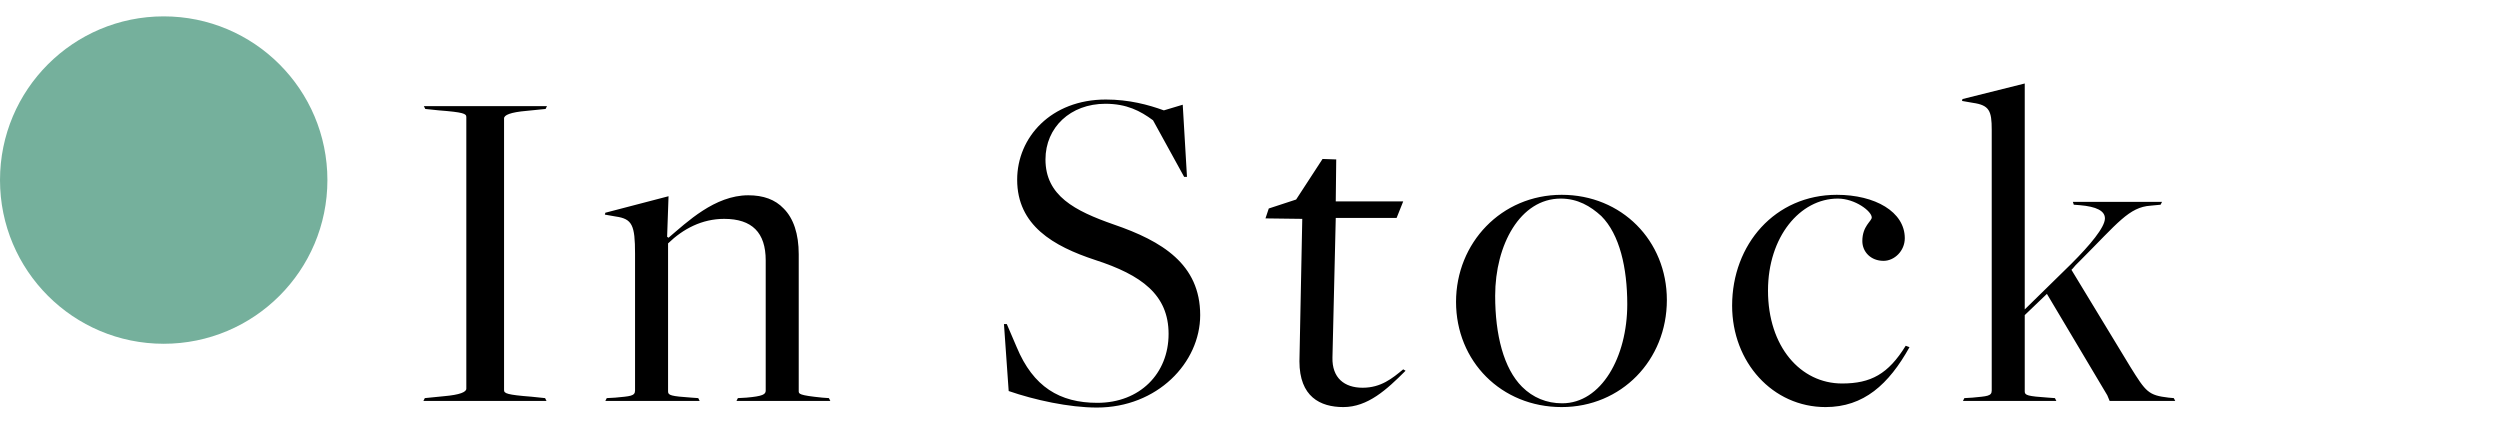 <svg width="106" height="18" viewBox="0 0 106 18" fill="none" xmlns="http://www.w3.org/2000/svg">
<path d="M18.012 16.88L17.952 17H23.172L23.112 16.88L22.532 16.82C21.492 16.74 21.372 16.68 21.372 16.54V5.02C21.372 4.88 21.632 4.76 22.332 4.7L23.132 4.62L23.192 4.5H17.972L18.032 4.62L18.612 4.68C19.652 4.76 19.772 4.82 19.772 4.96V16.48C19.772 16.62 19.512 16.74 18.812 16.8L18.012 16.88ZM25.726 16.88L25.666 17H29.666L29.606 16.88L29.326 16.86C28.446 16.8 28.326 16.76 28.326 16.6V12.92V10.32C28.966 9.7 29.766 9.28 30.706 9.28C31.886 9.28 32.466 9.86 32.466 11.04V16.56C32.466 16.72 32.346 16.8 31.646 16.86L31.286 16.88L31.226 17H35.206L35.146 16.88L34.866 16.86C33.866 16.76 33.866 16.7 33.866 16.58V10.78C33.866 9.92 33.646 9.26 33.226 8.84C32.866 8.46 32.366 8.28 31.726 8.28C30.306 8.28 29.126 9.42 28.346 10.08L28.286 10.04L28.346 8.32L25.666 9.02L25.646 9.1L26.106 9.18C26.806 9.28 26.926 9.54 26.926 10.76V16.56C26.926 16.8 26.706 16.8 26.086 16.86L25.726 16.88ZM46.508 17.28C49.068 17.28 50.888 15.38 50.888 13.36C50.888 11.2 49.268 10.22 47.228 9.52C45.568 8.94 44.328 8.3 44.328 6.76C44.328 5.4 45.388 4.4 46.868 4.4C47.768 4.4 48.348 4.7 48.888 5.1L50.208 7.5H50.328L50.148 4.44L49.348 4.68C48.688 4.44 47.868 4.22 46.888 4.22C44.568 4.22 43.128 5.82 43.128 7.62C43.128 9.56 44.668 10.44 46.428 11.02C48.408 11.66 49.548 12.5 49.548 14.16C49.548 15.84 48.328 17.08 46.528 17.08C44.928 17.08 43.808 16.4 43.108 14.72L42.688 13.74H42.568L42.768 16.58C43.868 16.96 45.328 17.28 46.508 17.28ZM56.956 17.26C57.996 17.26 58.796 16.52 59.596 15.72L59.496 15.66C59.036 16.04 58.556 16.44 57.776 16.44C56.996 16.44 56.476 16.02 56.496 15.16L56.636 9.24H59.216L59.496 8.54H56.636L56.656 6.76L56.076 6.74L54.956 8.46L53.796 8.84L53.656 9.26L55.216 9.28L55.096 15.32C55.096 16.82 55.976 17.26 56.956 17.26ZM66.236 17.1C65.576 17.1 64.996 16.86 64.535 16.4C63.755 15.62 63.395 14.2 63.395 12.54C63.395 10.38 64.456 8.42 66.175 8.42C66.895 8.42 67.436 8.74 67.895 9.16C68.675 9.94 68.996 11.36 68.996 12.9C68.996 15.14 67.895 17.1 66.236 17.1ZM66.216 17.26C68.736 17.26 70.675 15.28 70.675 12.72C70.675 10.2 68.755 8.26 66.216 8.26C63.656 8.26 61.736 10.3 61.736 12.8C61.736 15.32 63.656 17.26 66.216 17.26ZM77.403 17.26C79.022 17.26 80.082 16.3 80.963 14.72L80.802 14.66C80.062 15.86 79.323 16.26 78.103 16.26C76.343 16.26 74.963 14.7 74.963 12.32C74.963 10.04 76.323 8.42 77.922 8.42C78.662 8.42 79.362 8.96 79.362 9.22C79.362 9.38 78.963 9.58 78.963 10.22C78.963 10.68 79.323 11.06 79.862 11.06C80.323 11.06 80.763 10.64 80.763 10.1C80.763 8.98 79.502 8.26 77.882 8.26C75.263 8.26 73.442 10.36 73.442 12.96C73.442 15.36 75.162 17.26 77.403 17.26ZM83.289 16.88L83.229 17H87.189L87.129 16.88L86.849 16.86C85.969 16.8 85.849 16.76 85.849 16.6V13.36L86.789 12.46L89.349 16.76L89.449 17H92.229L92.169 16.88L91.949 16.86C91.089 16.76 90.989 16.62 90.329 15.56L87.829 11.44L87.889 11.38C87.949 11.32 87.949 11.3 88.009 11.24L88.209 11.04C89.789 9.46 90.269 8.78 91.189 8.72L91.609 8.68L91.669 8.56H87.889L87.929 8.68L88.189 8.7C88.889 8.76 89.249 8.94 89.249 9.26C89.249 9.64 88.609 10.4 87.829 11.18L85.849 13.12V3.54L83.209 4.2L83.189 4.28L83.649 4.36C84.349 4.46 84.449 4.7 84.449 5.5V16.56C84.449 16.8 84.249 16.8 83.629 16.86L83.289 16.88Z" fill="black"/>
<circle cx="6.941" cy="7.635" r="6.941" fill="#75B09C"/>
</svg>
